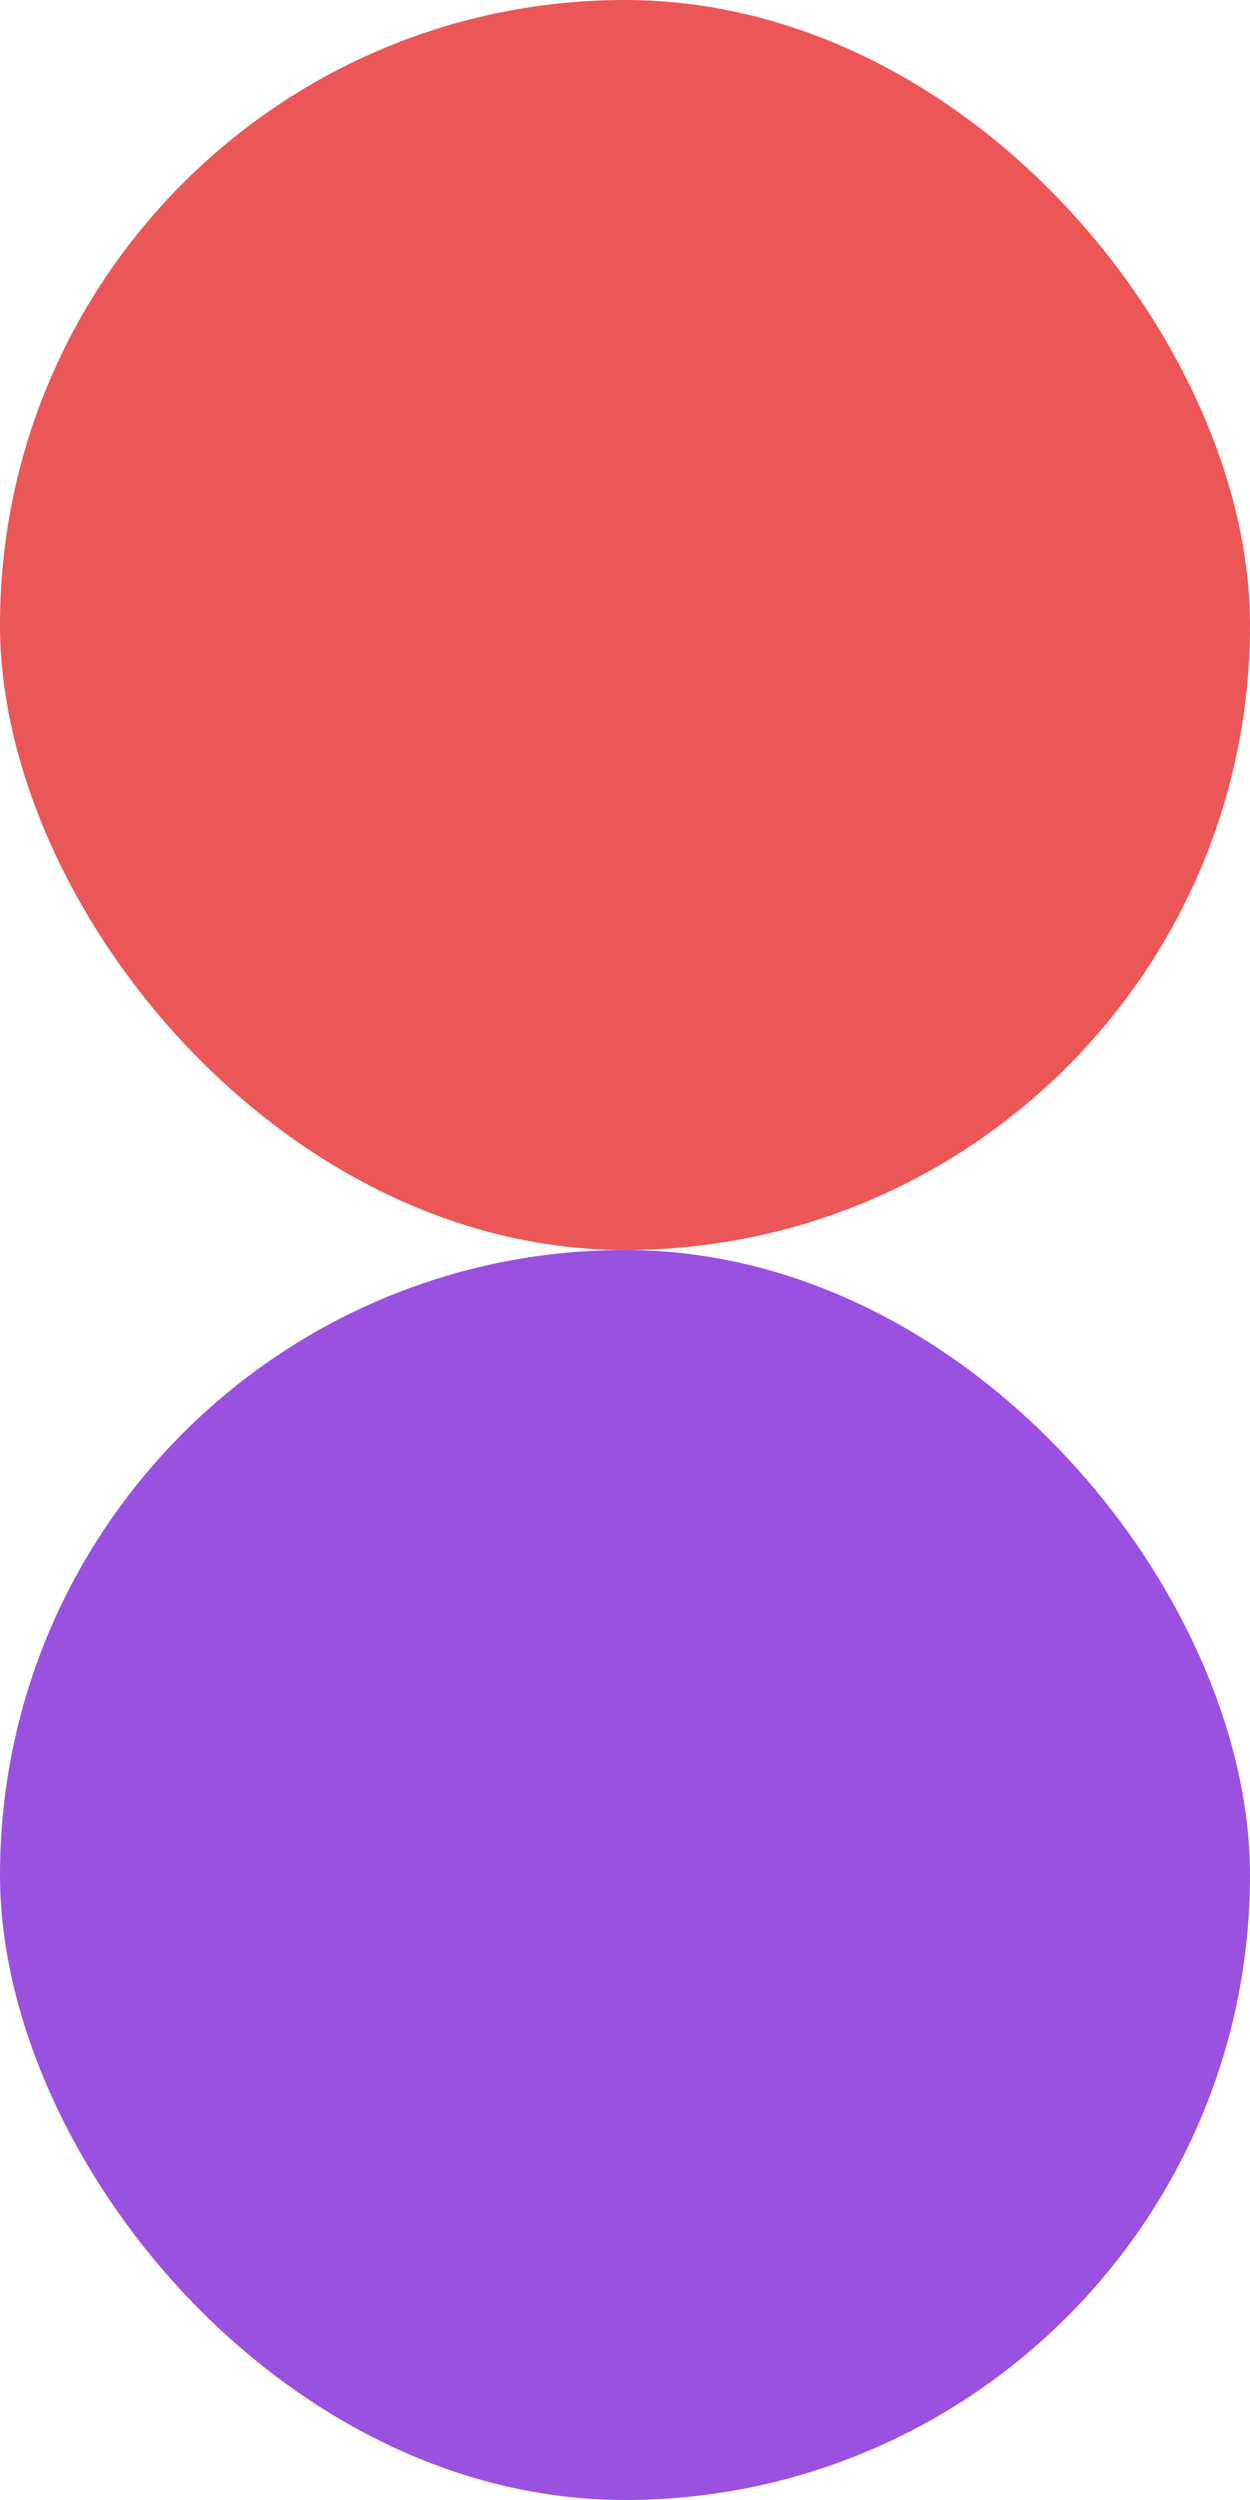 <svg width="5" height="10" viewBox="0 0 5 10" fill="none" xmlns="http://www.w3.org/2000/svg">
<rect width="5" height="5" rx="2.5" fill="#EB5757"/>
<rect y="5" width="5" height="5" rx="2.5" fill="#9B51E0"/>
</svg>
